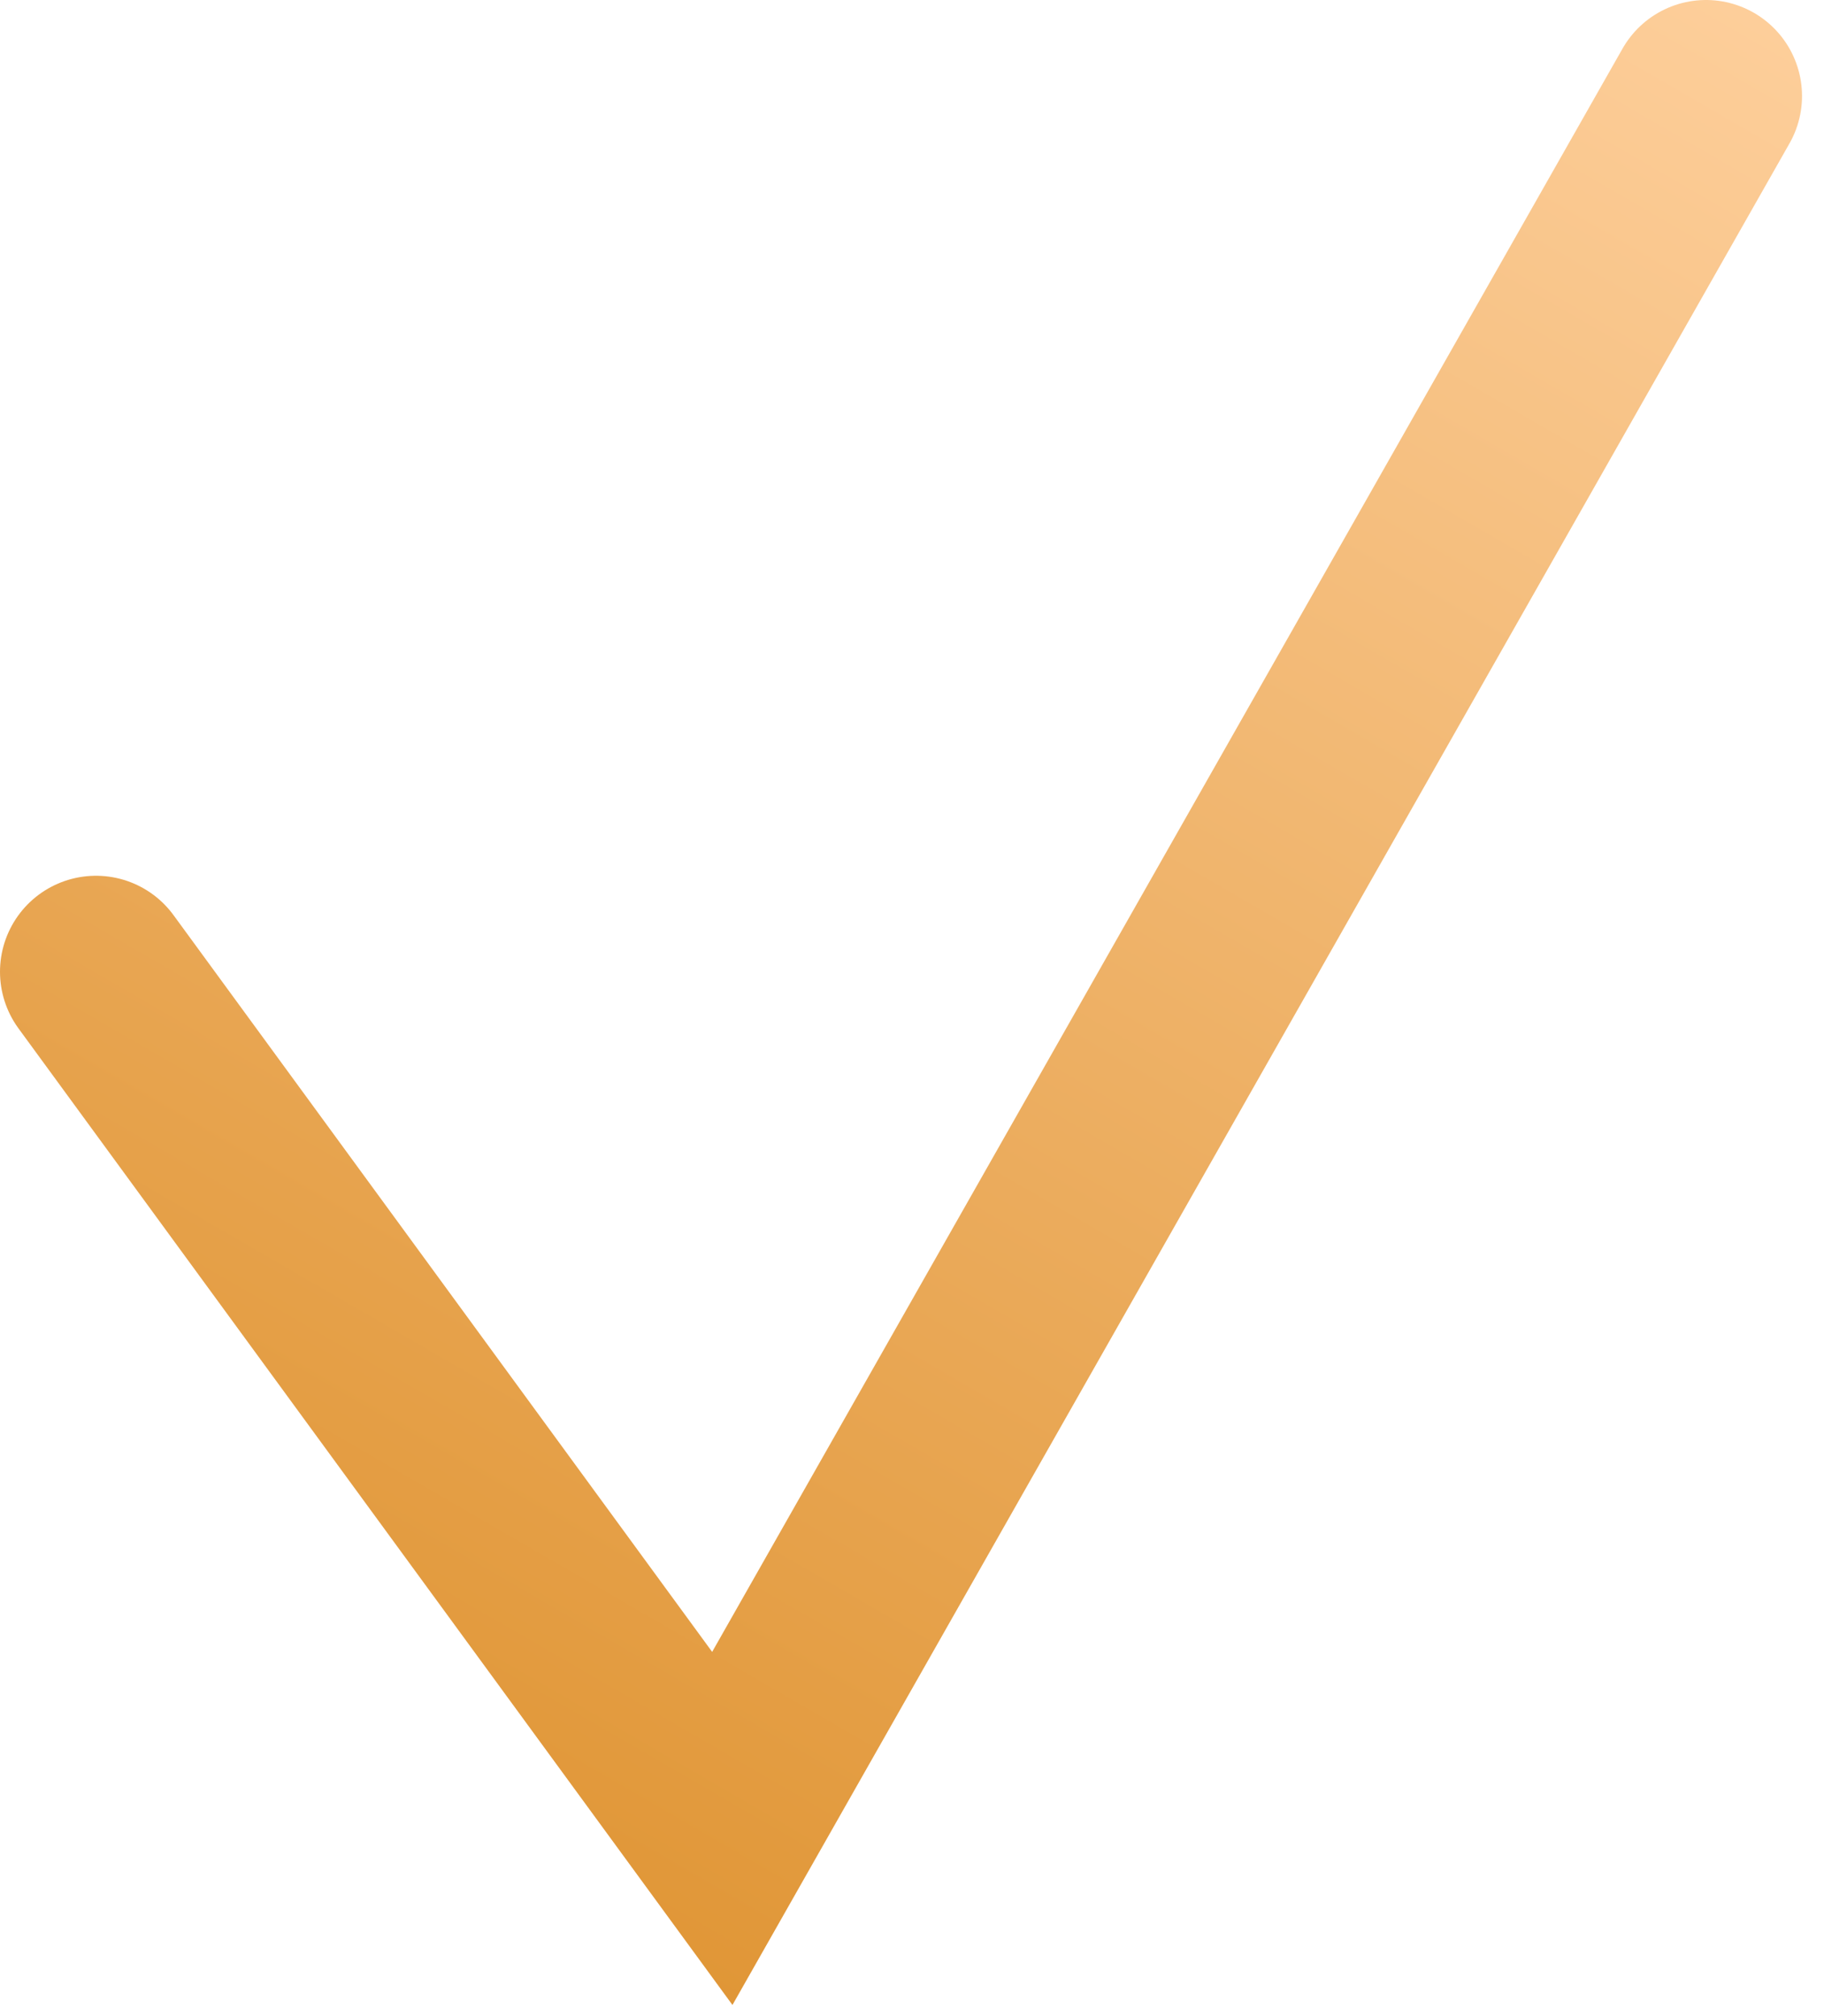 <svg width="19" height="21" viewBox="0 0 19 21" fill="none" xmlns="http://www.w3.org/2000/svg">
<path d="M1 10.122L7.524 19.045L17.771 1" stroke="url(#paint0_linear_268_605)" stroke-width="2" stroke-linecap="round"/>
<defs>
<linearGradient id="paint0_linear_268_605" x1="13.422" y1="-2.616" x2="0.908" y2="18.973" gradientUnits="userSpaceOnUse">
<stop stop-color="#FDCE9A"/>
<stop offset="1" stop-color="#DE922F"/>
</linearGradient>
</defs>
</svg>
